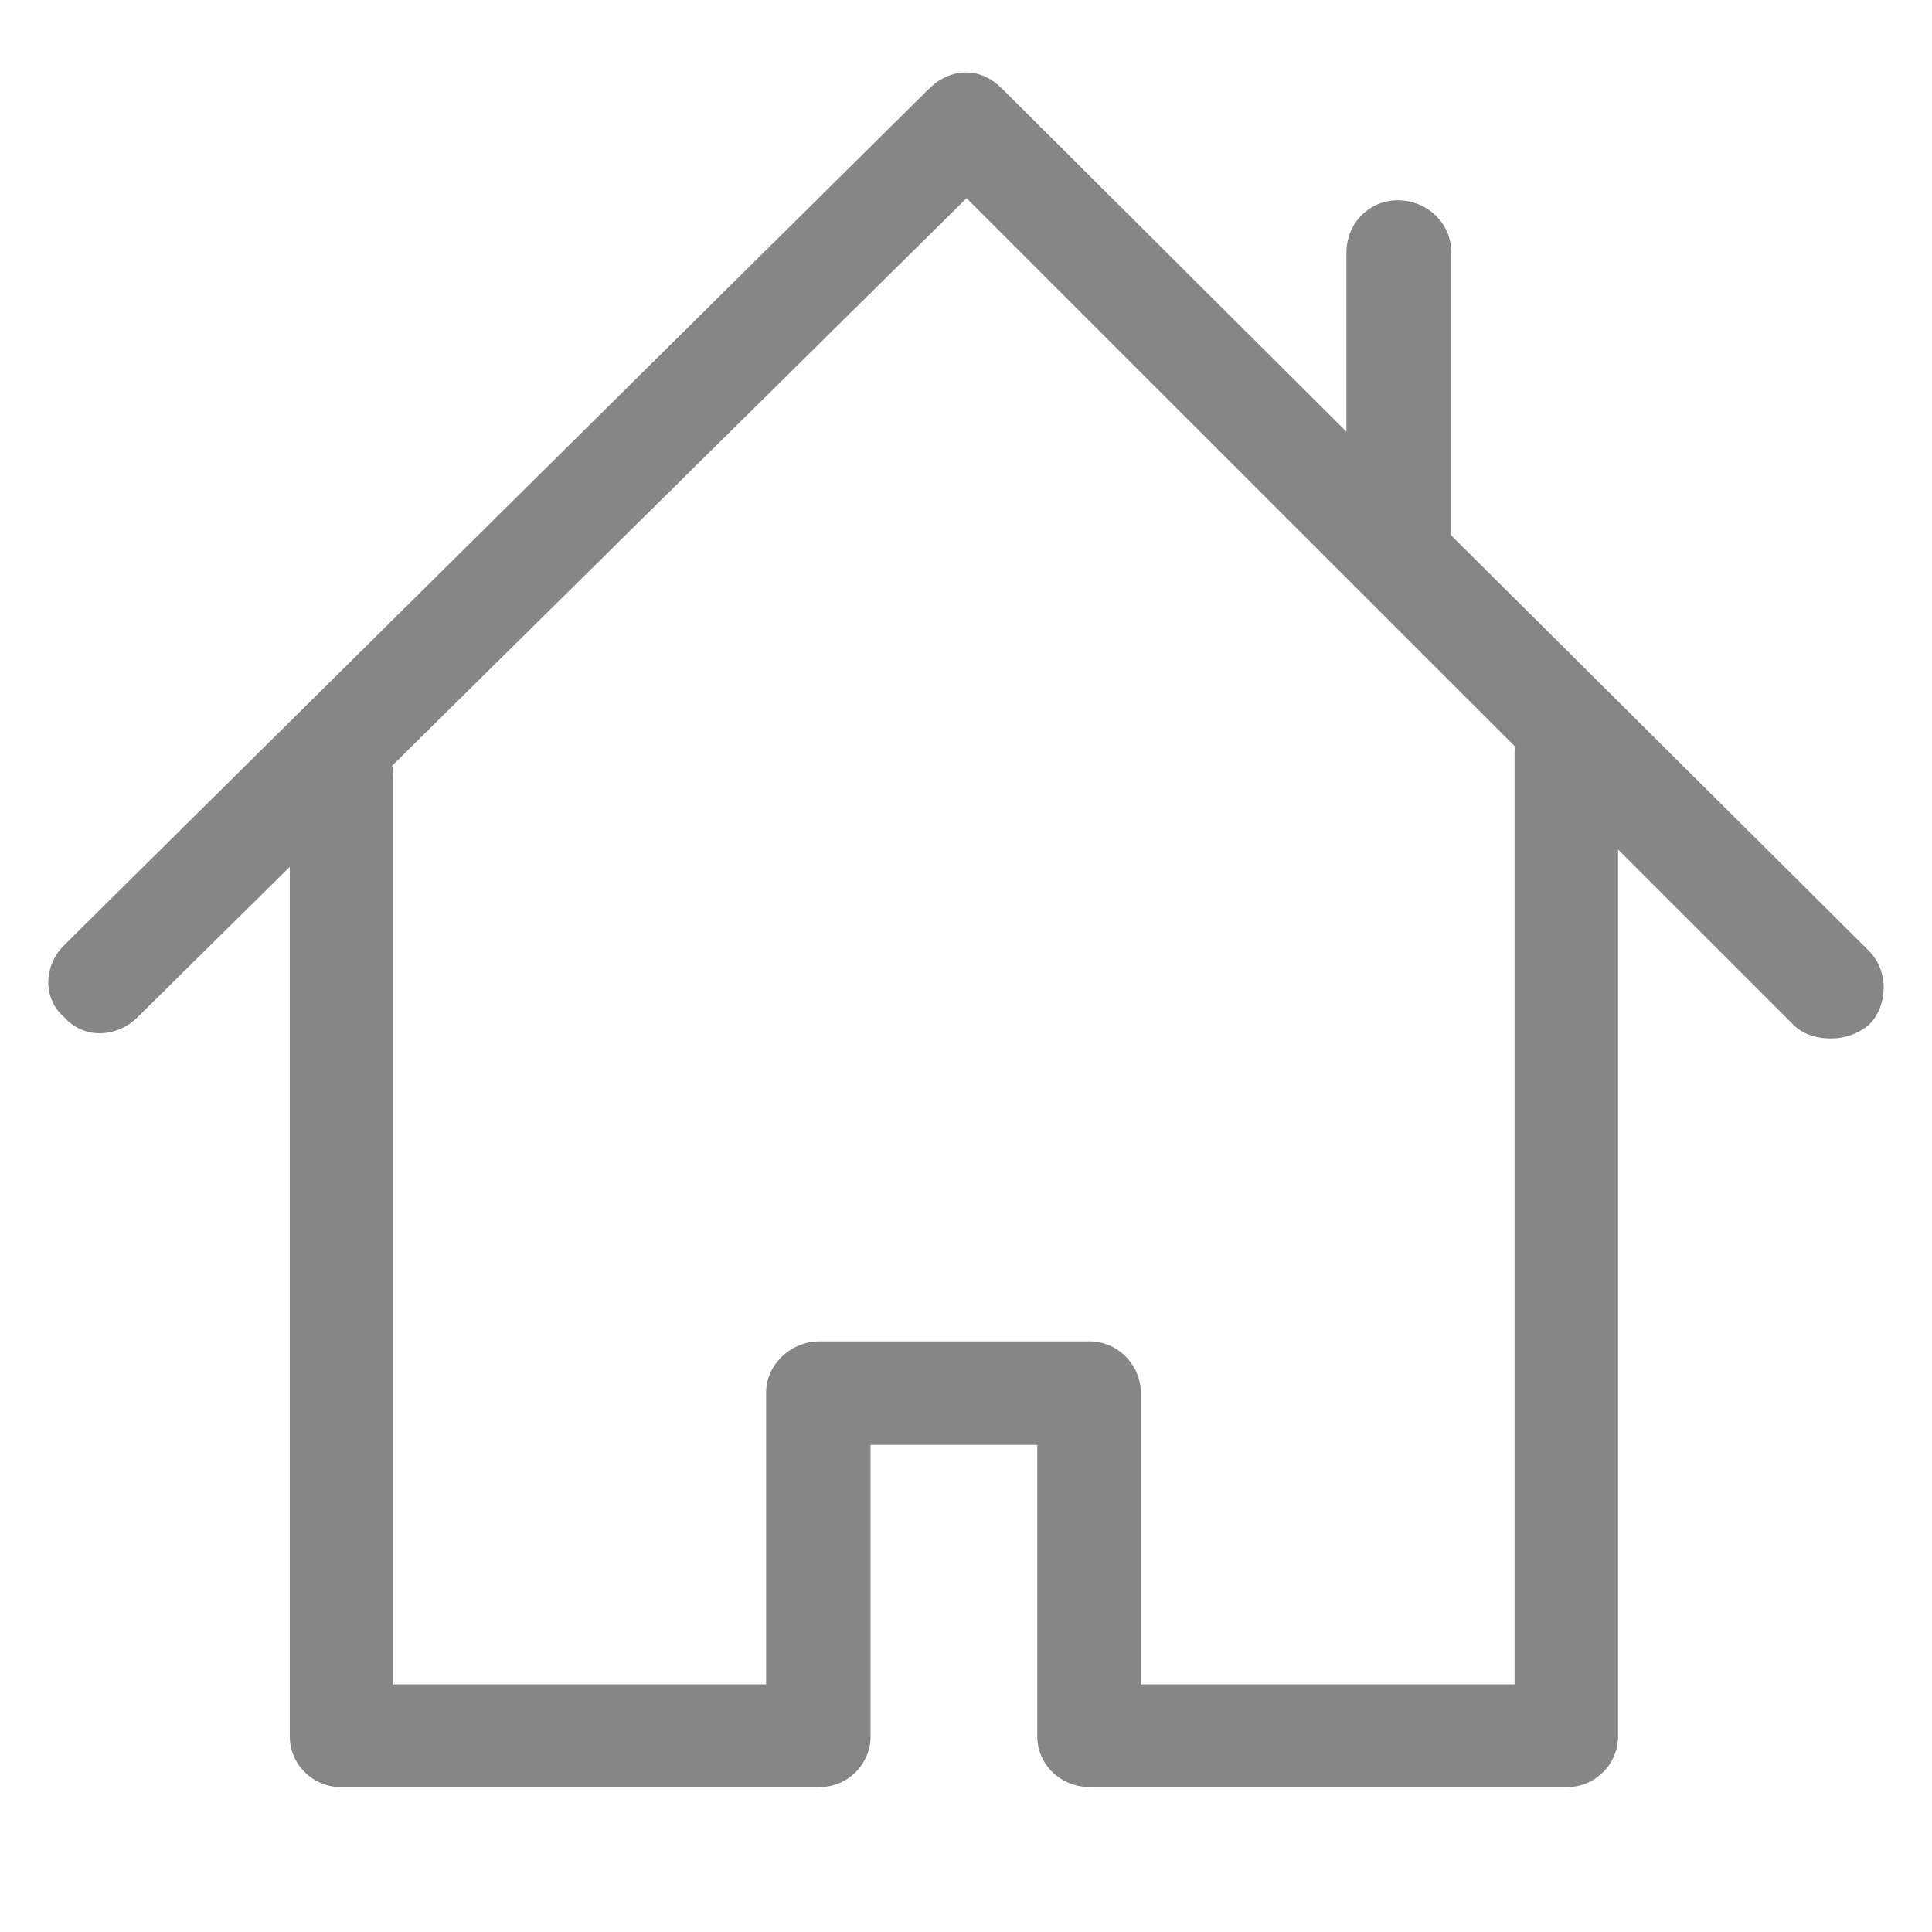 <?xml version="1.0" encoding="UTF-8"?>
<svg width="80px" height="80px" viewBox="0 0 80 80" version="1.1" xmlns="http://www.w3.org/2000/svg" xmlns:xlink="http://www.w3.org/1999/xlink">
    <!-- Generator: Sketch 46.2 (44496) - http://www.bohemiancoding.com/sketch -->
    <title>House</title>
    <desc>Created with Sketch.</desc>
    <defs></defs>
    <g id="Icons" stroke="none" stroke-width="1" fill="none" fill-rule="evenodd">
        <g id="House" transform="translate(0, -2)" fill-rule="nonzero" fill="#868686">
            <g transform="translate(0, 2)" id="house-outline">
                <g transform="translate(2, 3)">
                    <path d="M62.897,26 C61.667,26 60.715,26.94 60.715,28.165 L60.715,66.744 L45.239,66.744 L45.239,54.666 C45.239,53.533 44.286,52.543 43.135,52.543 L31.945,52.543 C30.714,52.543 29.723,53.533 29.723,54.666 L29.723,66.744 L14.285,66.744 L14.285,29.148 C14.285,28.006 13.334,27.058 12.103,27.058 C10.952,27.058 10,28.006 10,29.148 L10,68.91 C10,70.052 10.952,71 12.103,71 L31.945,71 C33.095,71 34.048,70.052 34.048,68.91 L34.048,56.832 L40.952,56.832 L40.952,68.91 C40.952,70.052 41.905,71 43.135,71 L62.897,71 C64.048,71 65,70.052 65,68.91 L65,28.166 C65,26.94 64.048,26 62.897,26 Z" id="Shape"></path>
                    <path d="M75.38,36.365 L58.095,19.175 L58.095,7.455 C58.095,6.235 57.1,5.293 55.865,5.293 C54.71,5.293 53.754,6.235 53.754,7.455 L53.754,14.876 L39.496,0.673 C39.059,0.236 38.54,0 38.023,0 C37.425,0 36.907,0.244 36.47,0.673 L0.666,36.129 C-0.193,36.979 -0.25,38.342 0.666,39.125 C1.462,40.034 2.833,39.975 3.692,39.125 L38.023,5.208 L72.273,39.445 C72.63,39.798 73.149,40 73.827,40 C74.424,40 74.941,39.798 75.38,39.445 C76.177,38.654 76.236,37.223 75.38,36.365 Z" id="Shape"></path>
                </g>
            </g>
        </g>
    </g>
</svg>
